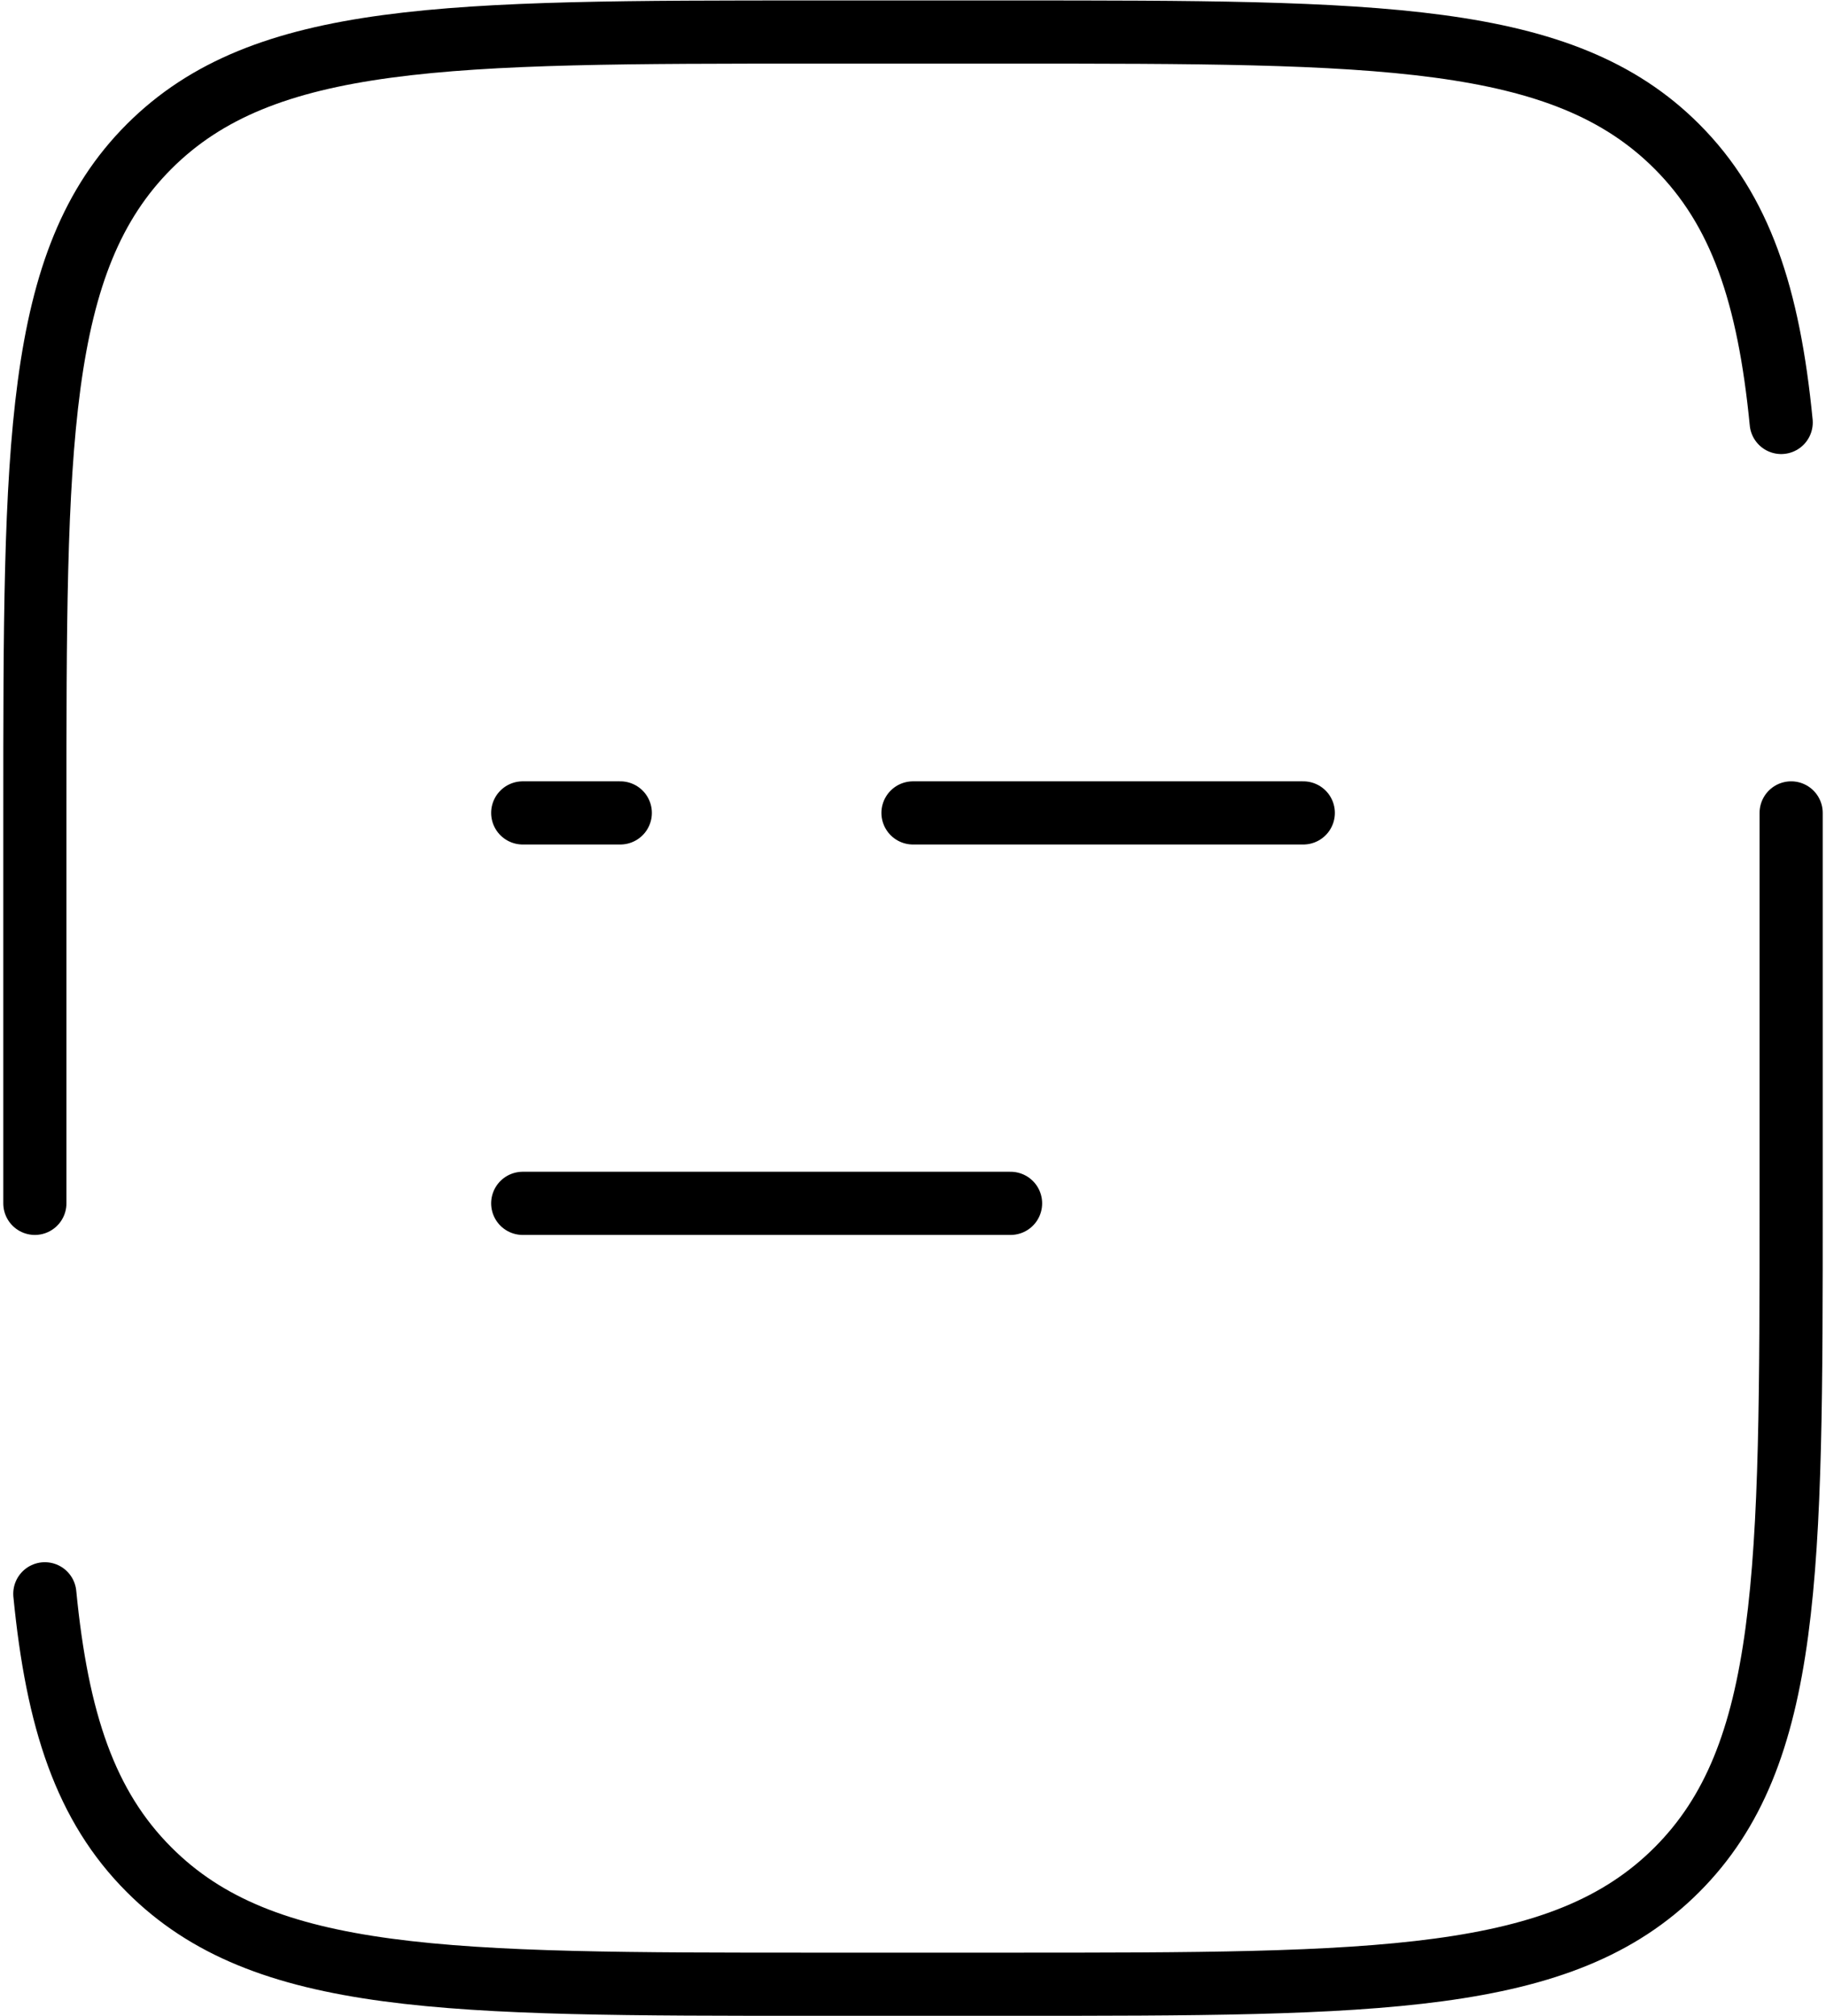 <svg xmlns="http://www.w3.org/2000/svg" width="347" height="383" fill="none" viewBox="0 0 347 383">
  <g clip-path="url(#a)">
    <path stroke="#000" stroke-linecap="round" stroke-width="12" d="M6.625 228.583v-74.166c0-69.92 0-104.89 21.73-126.603C50.088 6.102 85.039 6.084 154.959 6.084h37.084c69.92 0 104.89 0 126.602 21.73 12.126 12.108 17.485 28.332 19.84 52.436m1.891 74.167v74.166c0 69.921 0 104.891-21.731 126.603-21.731 21.712-56.682 21.731-126.602 21.731h-37.084c-69.92 0-104.89 0-126.602-21.731-12.126-12.108-17.485-28.332-19.84-52.436m90.817-74.167h92.709m-92.709-74.166h18.542m129.792 0H173.5"/>
  </g>
  <defs>
    <clipPath id="a">
      <path fill="#fff" d="M0 0h347v383H0z"/>
    </clipPath>
  </defs>
</svg>
